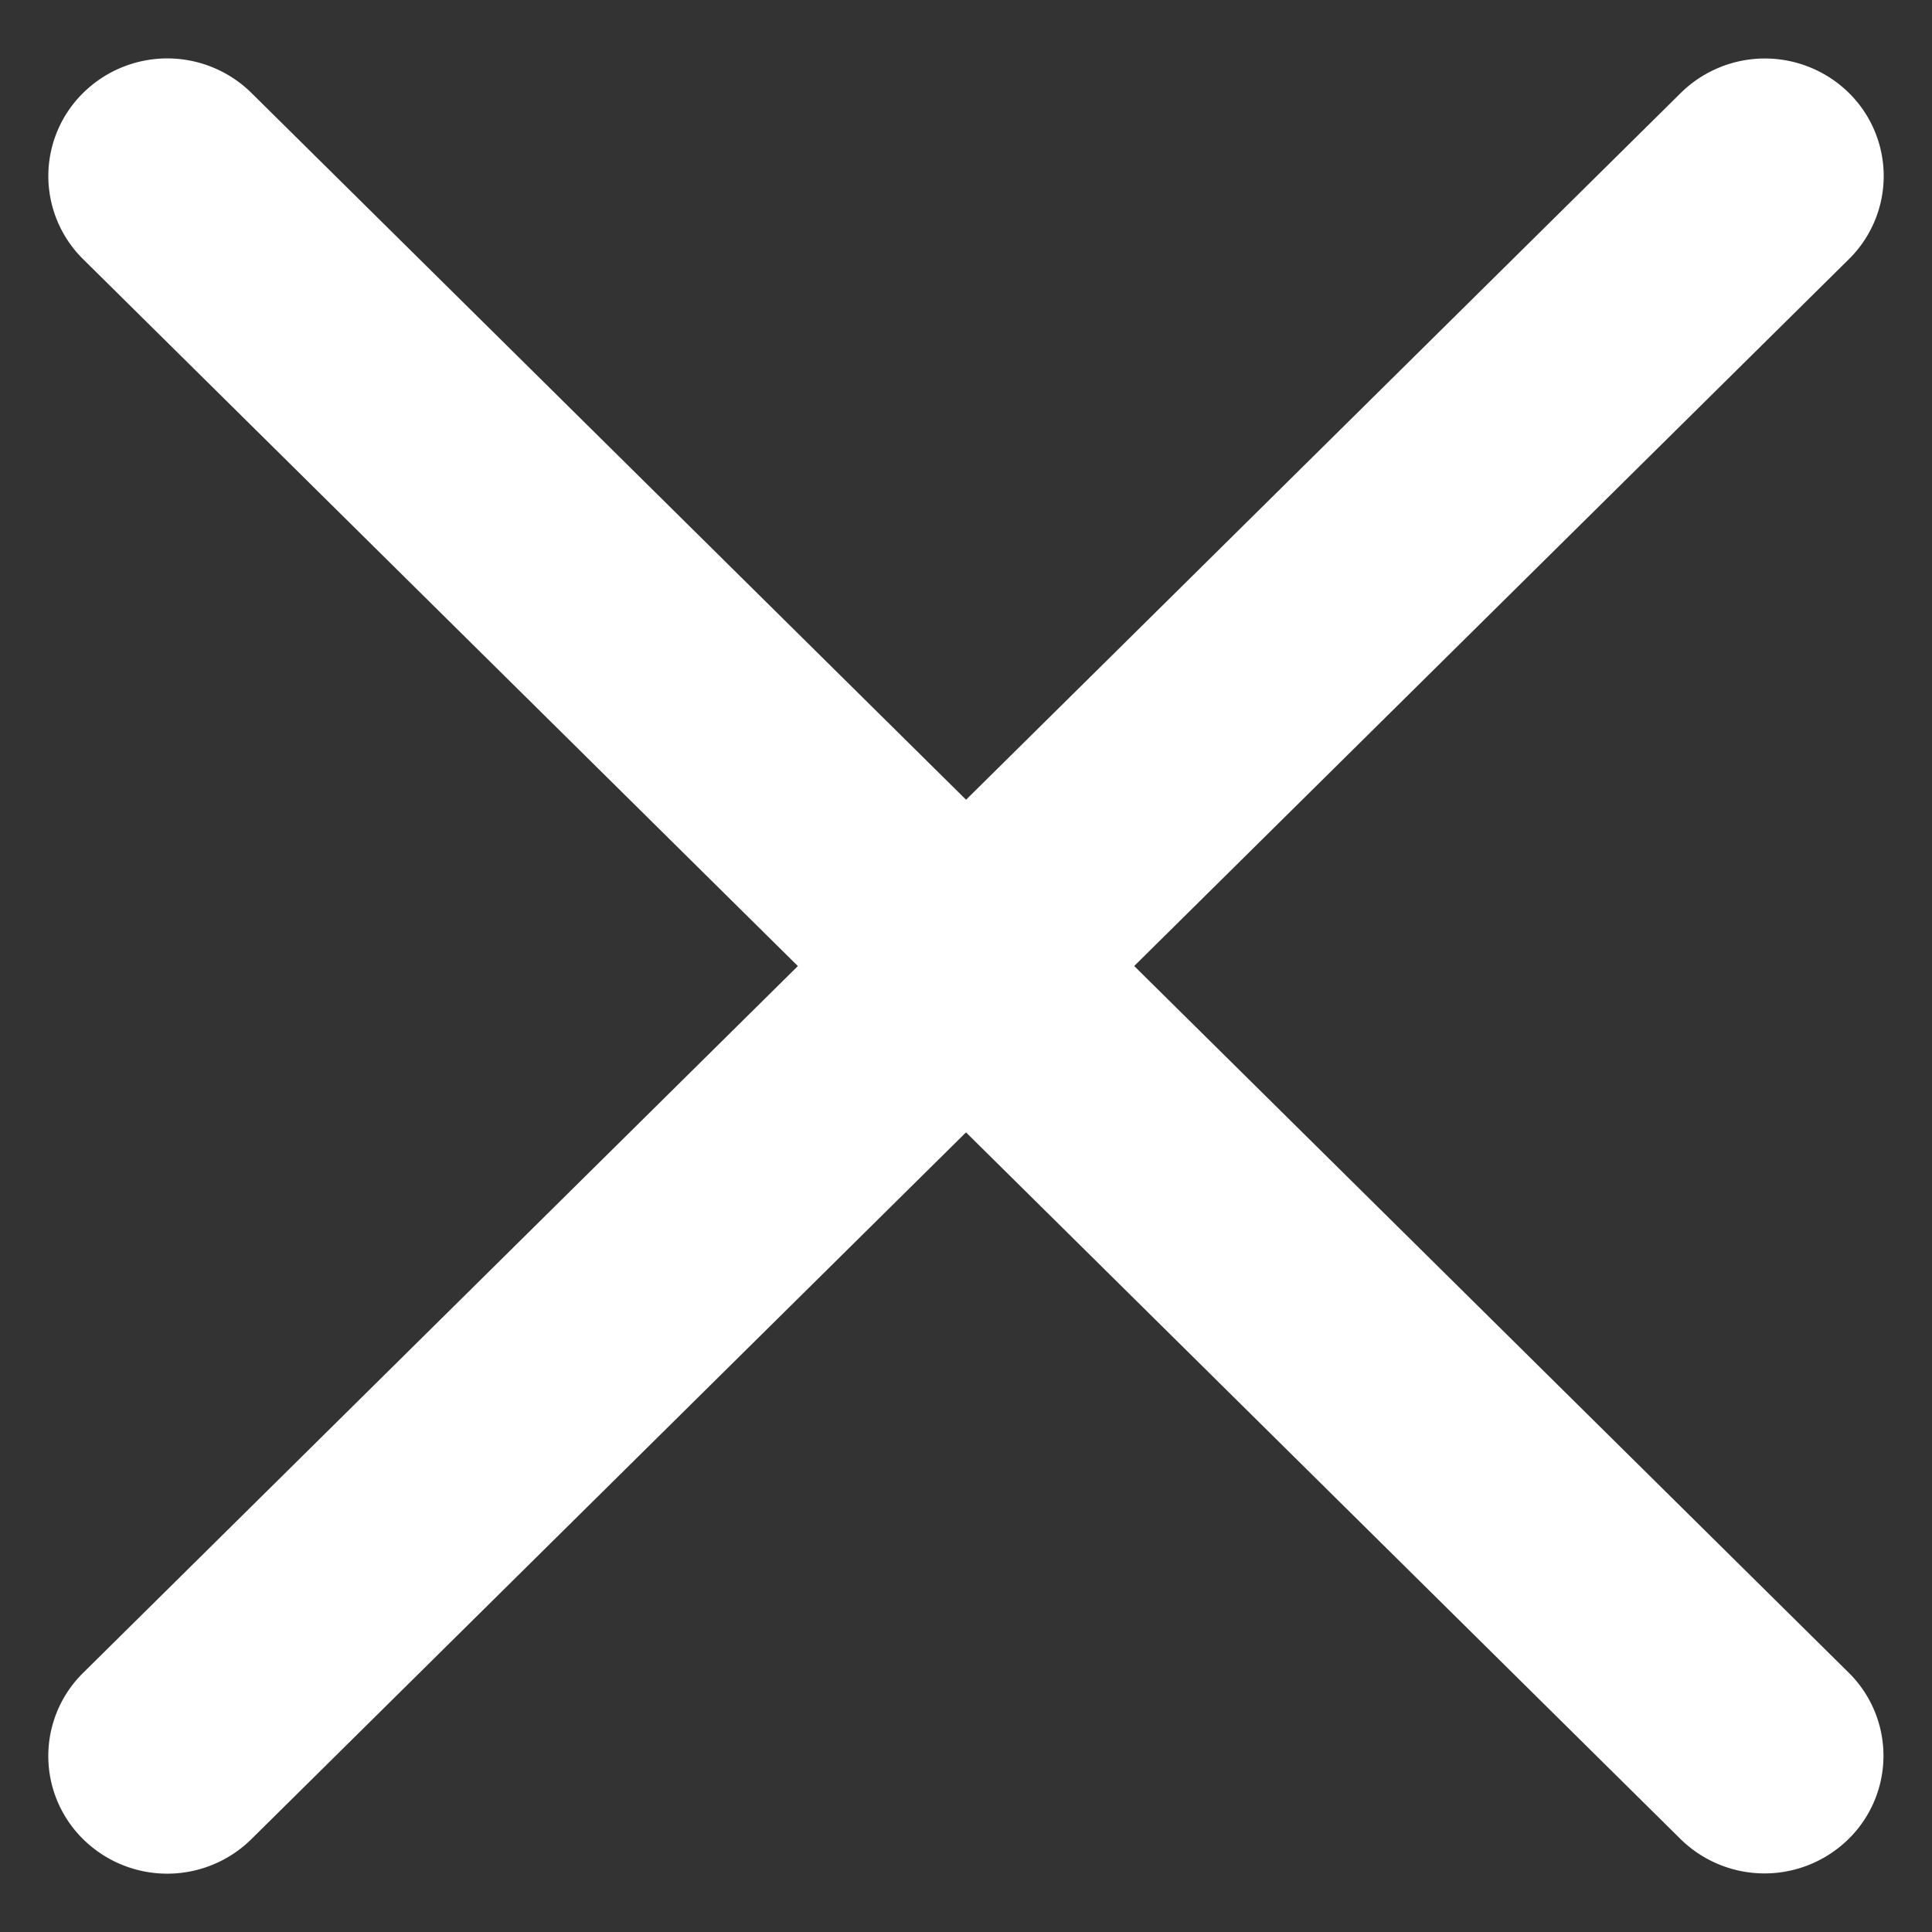 <svg xmlns="http://www.w3.org/2000/svg" width="25.253" height="25.253" viewBox="0 0 25.253 25.253"><rect x="0" y="0" width="25.253" height="25.253" fill="#333333" stroke="none"/><g transform="translate(-1041.031 -115.873)"><path d="M1.8,2.176l29.368-.162A1.525,1.525,0,0,1,32.7,3.552,1.566,1.566,0,0,1,31.15,5.106L1.782,5.268A1.525,1.525,0,0,1,.245,3.731,1.566,1.566,0,0,1,1.8,2.176Z" transform="translate(1044.583 114.276) rotate(45)" fill="#fff"/><path d="M1.448-.09,30.816.072A1.566,1.566,0,0,1,32.37,1.627a1.525,1.525,0,0,1-1.537,1.537L1.465,3A1.566,1.566,0,0,1-.09,1.448,1.525,1.525,0,0,1,1.448-.09Z" transform="translate(1066.157 118.174) rotate(135)" fill="#fff"/></g></svg>